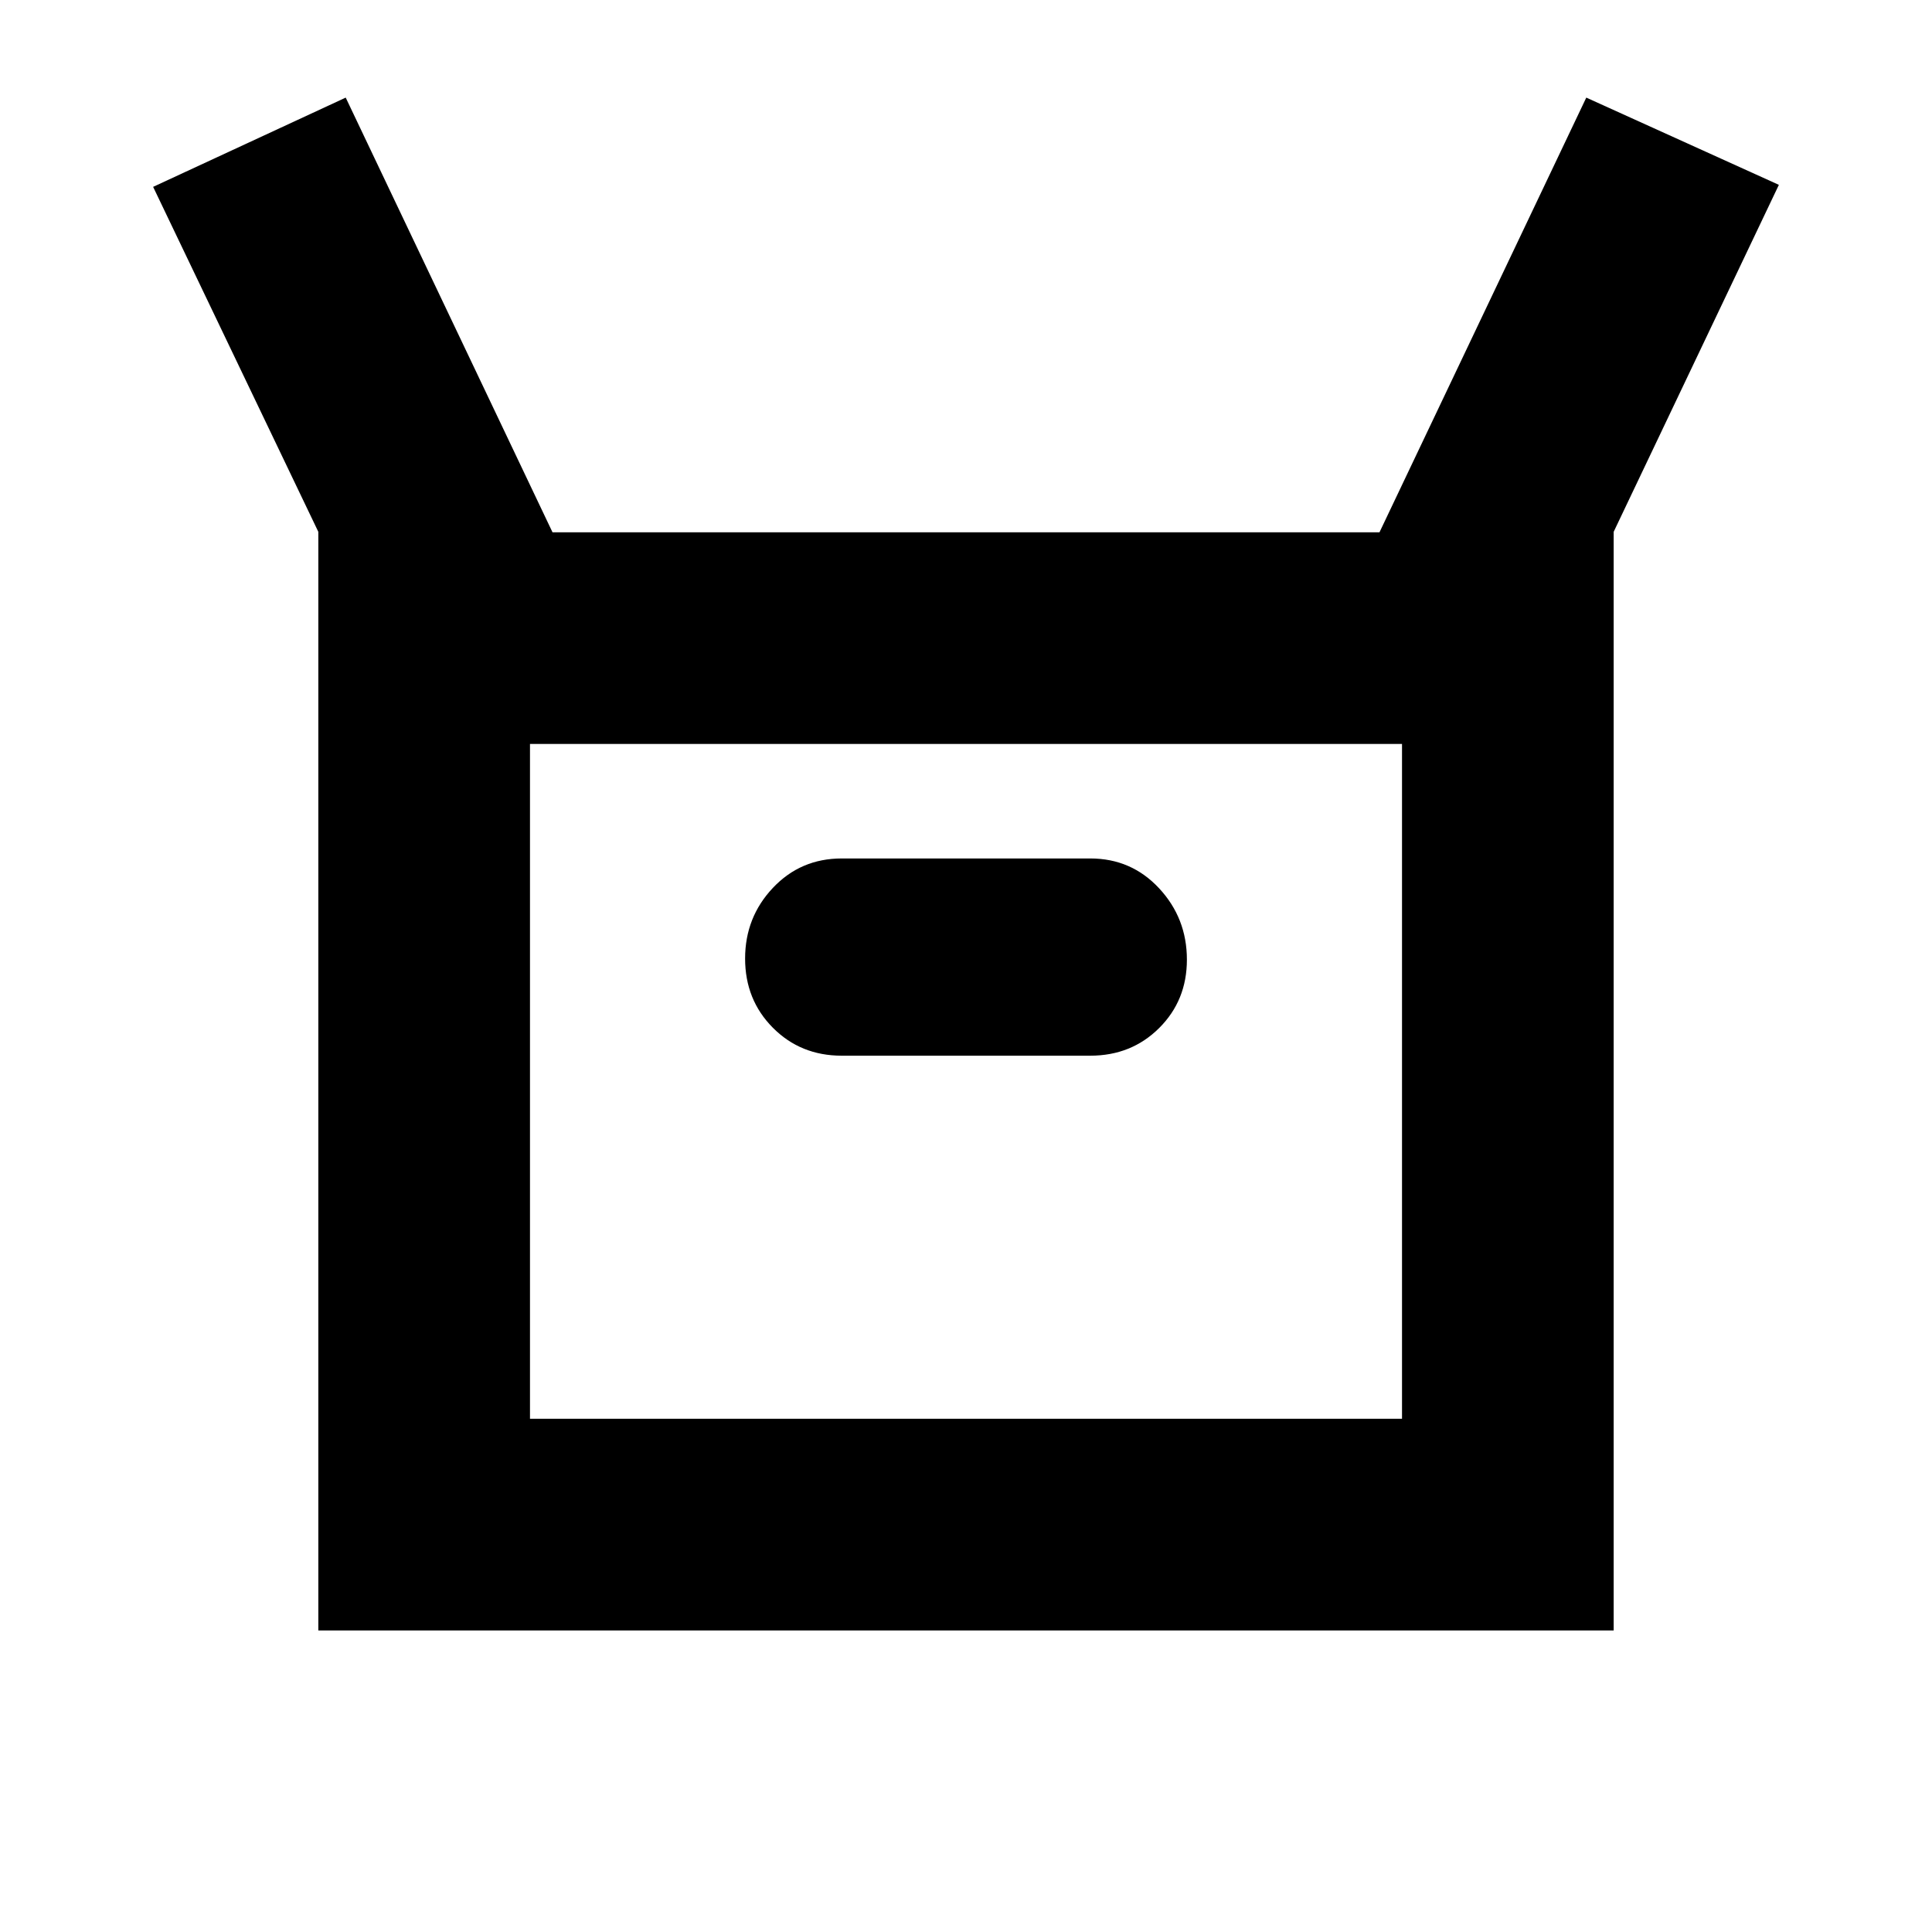 <svg xmlns="http://www.w3.org/2000/svg" height="20" viewBox="0 -960 960 960" width="20"><path d="M158.174-149.848v-545.891L76.087-867.152l95.696-44.348 102.761 216h410.912l102.761-216 95.696 43.348-82.087 172.413v545.891H158.174Zm260.065-285.587h123.522q20.4 0 34.2-13.719 13.8-13.719 13.8-34 0-20.616-13.8-35.448-13.8-14.833-34.2-14.833H418.239q-20.4 0-34.2 14.622-13.8 14.622-13.8 35.118 0 20.496 13.8 34.378 13.8 13.882 34.2 13.882ZM263.348-255.022h433.304v-335.304H263.348v335.304Zm0 0v-335.304 335.304Z"/></svg>